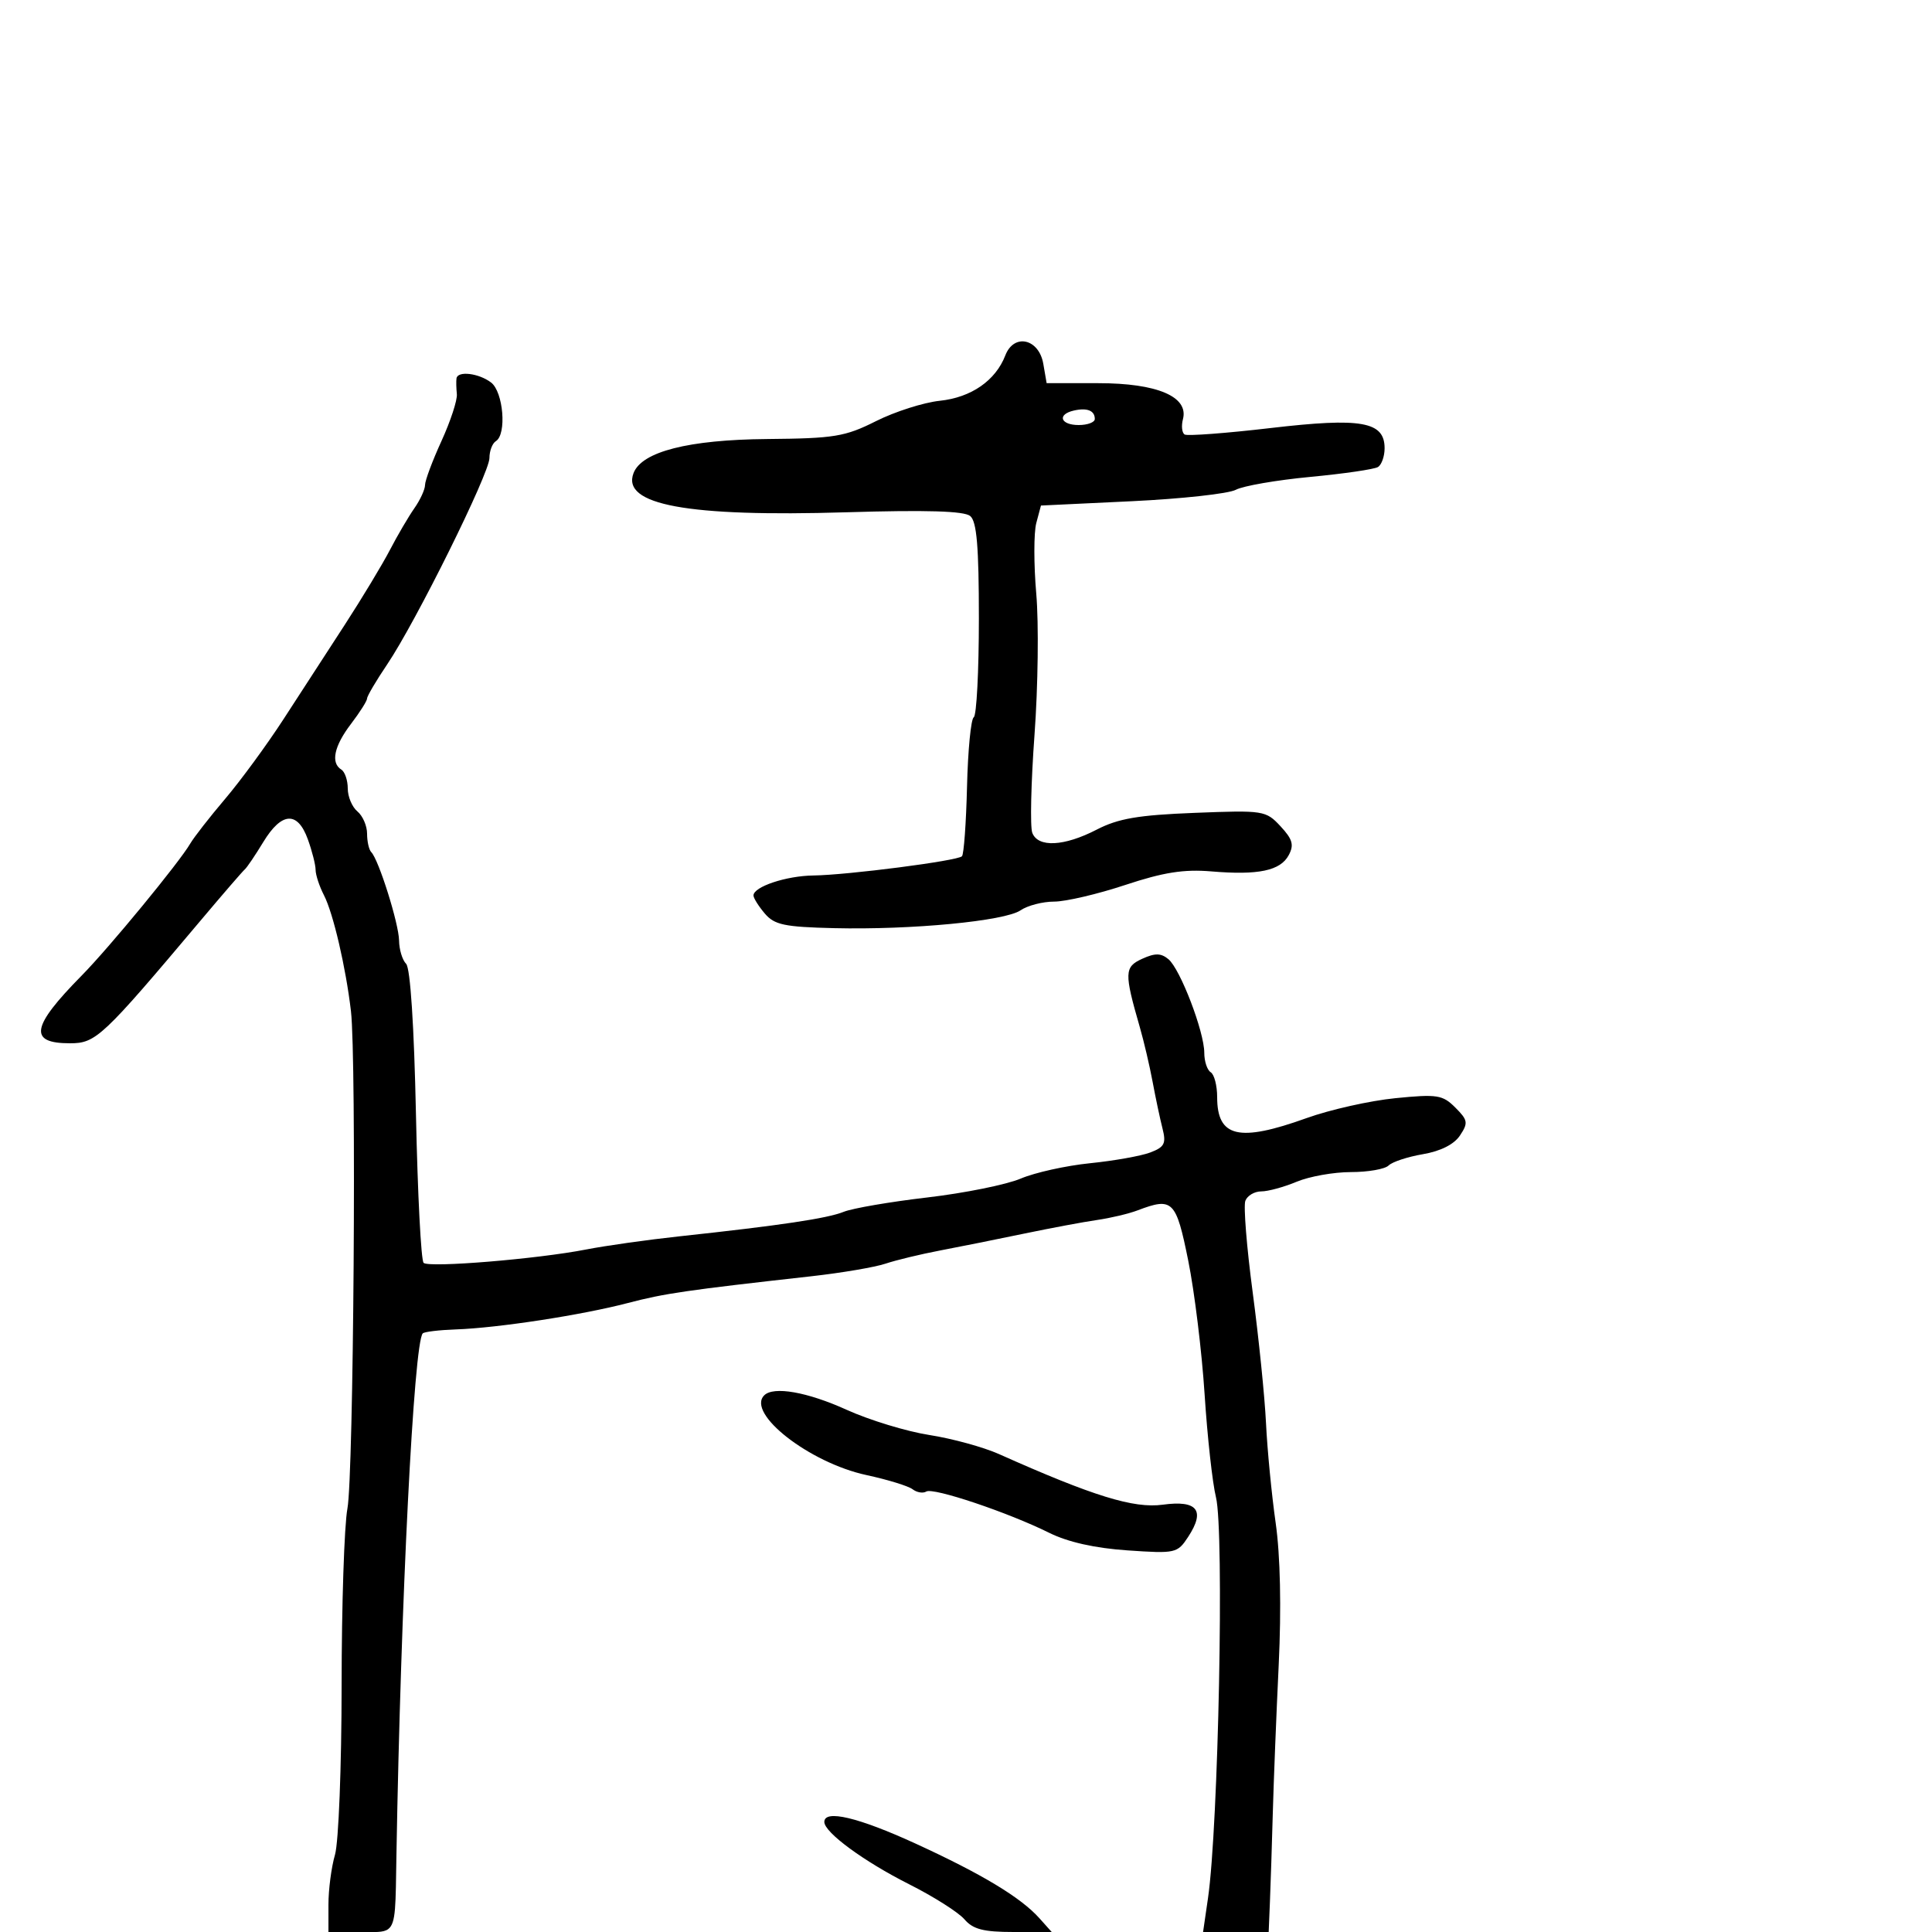 <svg xmlns="http://www.w3.org/2000/svg" width="300" height="300" viewBox="0 0 300 300" version="1.1">
  <defs/>
  <path d="M70.885,58.75 C71.069,57.551 74.341,57.943 76.25,59.392 C78.164,60.845 78.707,67.445 77,68.5 C76.45,68.84 76,70.02 76,71.123 C76,73.508 64.567,96.578 60.119,103.169 C58.403,105.711 57,108.092 57,108.462 C57,108.831 55.875,110.608 54.5,112.411 C51.874,115.854 51.322,118.463 53,119.5 C53.55,119.84 54,121.161 54,122.437 C54,123.712 54.675,125.315 55.5,126 C56.325,126.685 57,128.24 57,129.456 C57,130.672 57.291,131.958 57.647,132.314 C58.801,133.468 61.934,143.428 61.967,146.05 C61.985,147.452 62.477,149.077 63.061,149.661 C63.716,150.316 64.301,159.283 64.591,173.091 C64.848,185.393 65.383,195.747 65.779,196.099 C66.66,196.881 83.439,195.5 91,194.023 C94.025,193.432 100.55,192.512 105.5,191.977 C121.226,190.28 128.457,189.201 131.014,188.17 C132.381,187.619 138.225,186.615 144,185.94 C149.775,185.265 156.3,183.947 158.5,183.01 C160.7,182.074 165.543,181.001 169.261,180.625 C172.98,180.249 177.189,179.498 178.616,178.956 C180.825,178.116 181.106,177.565 180.514,175.235 C180.131,173.731 179.441,170.475 178.98,168 C178.52,165.525 177.624,161.7 176.989,159.5 C174.549,151.042 174.581,150.148 177.361,148.881 C179.364,147.969 180.275,147.983 181.433,148.944 C183.271,150.47 187,160.205 187,163.478 C187,164.8 187.45,166.16 188,166.5 C188.55,166.84 189,168.576 189,170.359 C189,176.61 192.364,177.4 202.879,173.62 C206.521,172.31 212.721,170.919 216.658,170.527 C223.184,169.878 224.007,170.007 225.981,171.981 C227.934,173.934 228.005,174.36 226.706,176.316 C225.789,177.698 223.703,178.751 220.955,179.221 C218.584,179.625 216.184,180.416 215.622,180.978 C215.06,181.54 212.426,182 209.768,182 C207.11,182 203.32,182.675 201.346,183.5 C199.371,184.325 196.897,185 195.846,185 C194.796,185 193.686,185.656 193.378,186.457 C193.07,187.259 193.585,193.671 194.521,200.707 C195.458,207.743 196.387,216.875 196.586,221 C196.785,225.125 197.461,232.1 198.088,236.5 C198.807,241.544 198.98,249.674 198.558,258.5 C198.19,266.2 197.777,276.55 197.641,281.5 C197.504,286.45 197.304,292.637 197.196,295.25 L197,300 L186.812,300 L187.576,294.75 C189.2,283.581 190.113,237.732 188.816,232.5 C188.27,230.3 187.476,223.1 187.05,216.5 C186.625,209.9 185.481,200.563 184.509,195.75 C182.617,186.379 182.103,185.87 176.643,187.946 C175.275,188.466 172.433,189.14 170.328,189.443 C168.222,189.747 163.125,190.7 159,191.561 C154.875,192.422 149.025,193.596 146,194.171 C142.975,194.746 139.15,195.668 137.5,196.221 C135.85,196.773 130.675,197.653 126,198.176 C106.482,200.357 103.221,200.833 97.5,202.33 C90.33,204.207 77.325,206.204 70.785,206.432 C68.192,206.522 65.879,206.799 65.644,207.048 C64.259,208.516 62.238,248.55 61.559,288 C61.422,295.906 61.519,298.626 60.279,299.549 C59.503,300.126 58.205,300 56,300 L51,300 L51,295.743 C51,293.402 51.458,289.915 52.019,287.993 C52.579,286.072 53.041,274.26 53.046,261.745 C53.05,249.23 53.456,236.855 53.948,234.245 C54.911,229.134 55.369,164.437 54.495,157 C53.691,150.169 51.74,141.794 50.3,139 C49.592,137.625 49.01,135.857 49.006,135.071 C49.003,134.285 48.46,132.148 47.799,130.321 C46.205,125.913 43.73,126.067 40.884,130.75 C39.631,132.813 38.338,134.725 38.011,135 C37.683,135.275 34.573,138.875 31.099,143 C15.853,161.102 14.896,162 10.855,162 C4.396,162 4.838,159.442 12.67,151.5 C16.927,147.183 27.843,133.916 29.542,130.992 C30.116,130.006 32.555,126.879 34.963,124.043 C37.372,121.207 41.444,115.65 44.012,111.693 C46.581,107.737 50.872,101.125 53.547,97 C56.222,92.875 59.371,87.655 60.544,85.4 C61.717,83.145 63.424,80.232 64.338,78.927 C65.252,77.623 66,75.993 66,75.307 C66,74.621 67.149,71.547 68.554,68.476 C69.958,65.405 71.032,62.13 70.939,61.196 C70.846,60.263 70.822,59.163 70.885,58.75 Z M156.108,55.181 C157.448,51.71 161.328,52.578 162.004,56.5 L162.522,59.5 L170.554,59.5 C179.68,59.5 184.601,61.592 183.688,65.084 C183.413,66.137 183.53,67.21 183.949,67.468 C184.368,67.727 190.375,67.276 197.3,66.466 C211.398,64.816 215,65.454 215,69.601 C215,70.856 214.536,72.169 213.969,72.519 C213.401,72.87 208.667,73.561 203.447,74.055 C198.228,74.549 193.03,75.449 191.897,76.055 C190.764,76.661 183.493,77.459 175.738,77.829 L161.639,78.5 L160.915,81.214 C160.518,82.707 160.516,87.657 160.912,92.214 C161.309,96.771 161.186,106.606 160.64,114.07 C160.094,121.533 159.938,128.396 160.293,129.32 C161.182,131.639 165.23,131.439 170.29,128.826 C173.641,127.095 176.744,126.564 185.5,126.221 C196.217,125.801 196.56,125.855 198.836,128.301 C200.713,130.319 200.964,131.198 200.116,132.783 C198.819,135.207 195.401,135.926 188.094,135.311 C183.826,134.952 180.655,135.452 174.719,137.42 C170.44,138.839 165.477,140 163.692,140 C161.906,140 159.557,140.609 158.473,141.353 C156.037,143.023 141.534,144.41 129.5,144.123 C121.793,143.939 120.249,143.612 118.75,141.843 C117.787,140.708 117,139.451 117,139.05 C117,137.694 122.07,136 126.297,135.945 C131.64,135.874 148.662,133.674 149.372,132.962 C149.668,132.666 150.021,127.799 150.159,122.145 C150.296,116.491 150.767,111.644 151.204,111.374 C151.642,111.103 152,104.214 152,96.063 C152,84.852 151.672,80.972 150.652,80.126 C149.712,79.346 143.872,79.171 131.402,79.547 C106.738,80.292 96.481,78.402 98.376,73.462 C99.654,70.131 106.908,68.28 119.099,68.172 C129.569,68.079 131.217,67.808 136.029,65.391 C138.961,63.919 143.417,62.497 145.93,62.233 C150.813,61.719 154.595,59.098 156.108,55.181 Z M118.667,216.667 C120.113,215.22 125.351,216.139 131.47,218.914 C135.004,220.516 140.782,222.277 144.31,222.826 C147.838,223.375 152.699,224.707 155.112,225.784 C169.738,232.317 176.044,234.266 180.554,233.648 C185.924,232.912 187.197,234.524 184.498,238.643 C182.828,241.192 182.547,241.255 175.06,240.742 C170.005,240.395 165.819,239.455 162.922,238.016 C156.54,234.846 144.908,230.939 143.832,231.604 C143.326,231.916 142.37,231.758 141.706,231.251 C141.043,230.745 137.822,229.754 134.549,229.049 C125.698,227.142 115.861,219.473 118.667,216.667 Z M128,282.911 C128,280.942 133.277,282.194 142.177,286.275 C152.48,291 158.515,294.639 161.405,297.87 L163.31,300 L157.377,300 C152.713,300 151.084,299.579 149.758,298.031 C148.831,296.948 144.975,294.502 141.19,292.596 C134.144,289.047 128,284.536 128,282.911 Z M166.75,63.749 C164.104,64.35 164.654,66 167.5,66 C168.875,66 170,65.577 170,65.059 C170,63.756 168.818,63.28 166.75,63.749 Z"/>
</svg>

